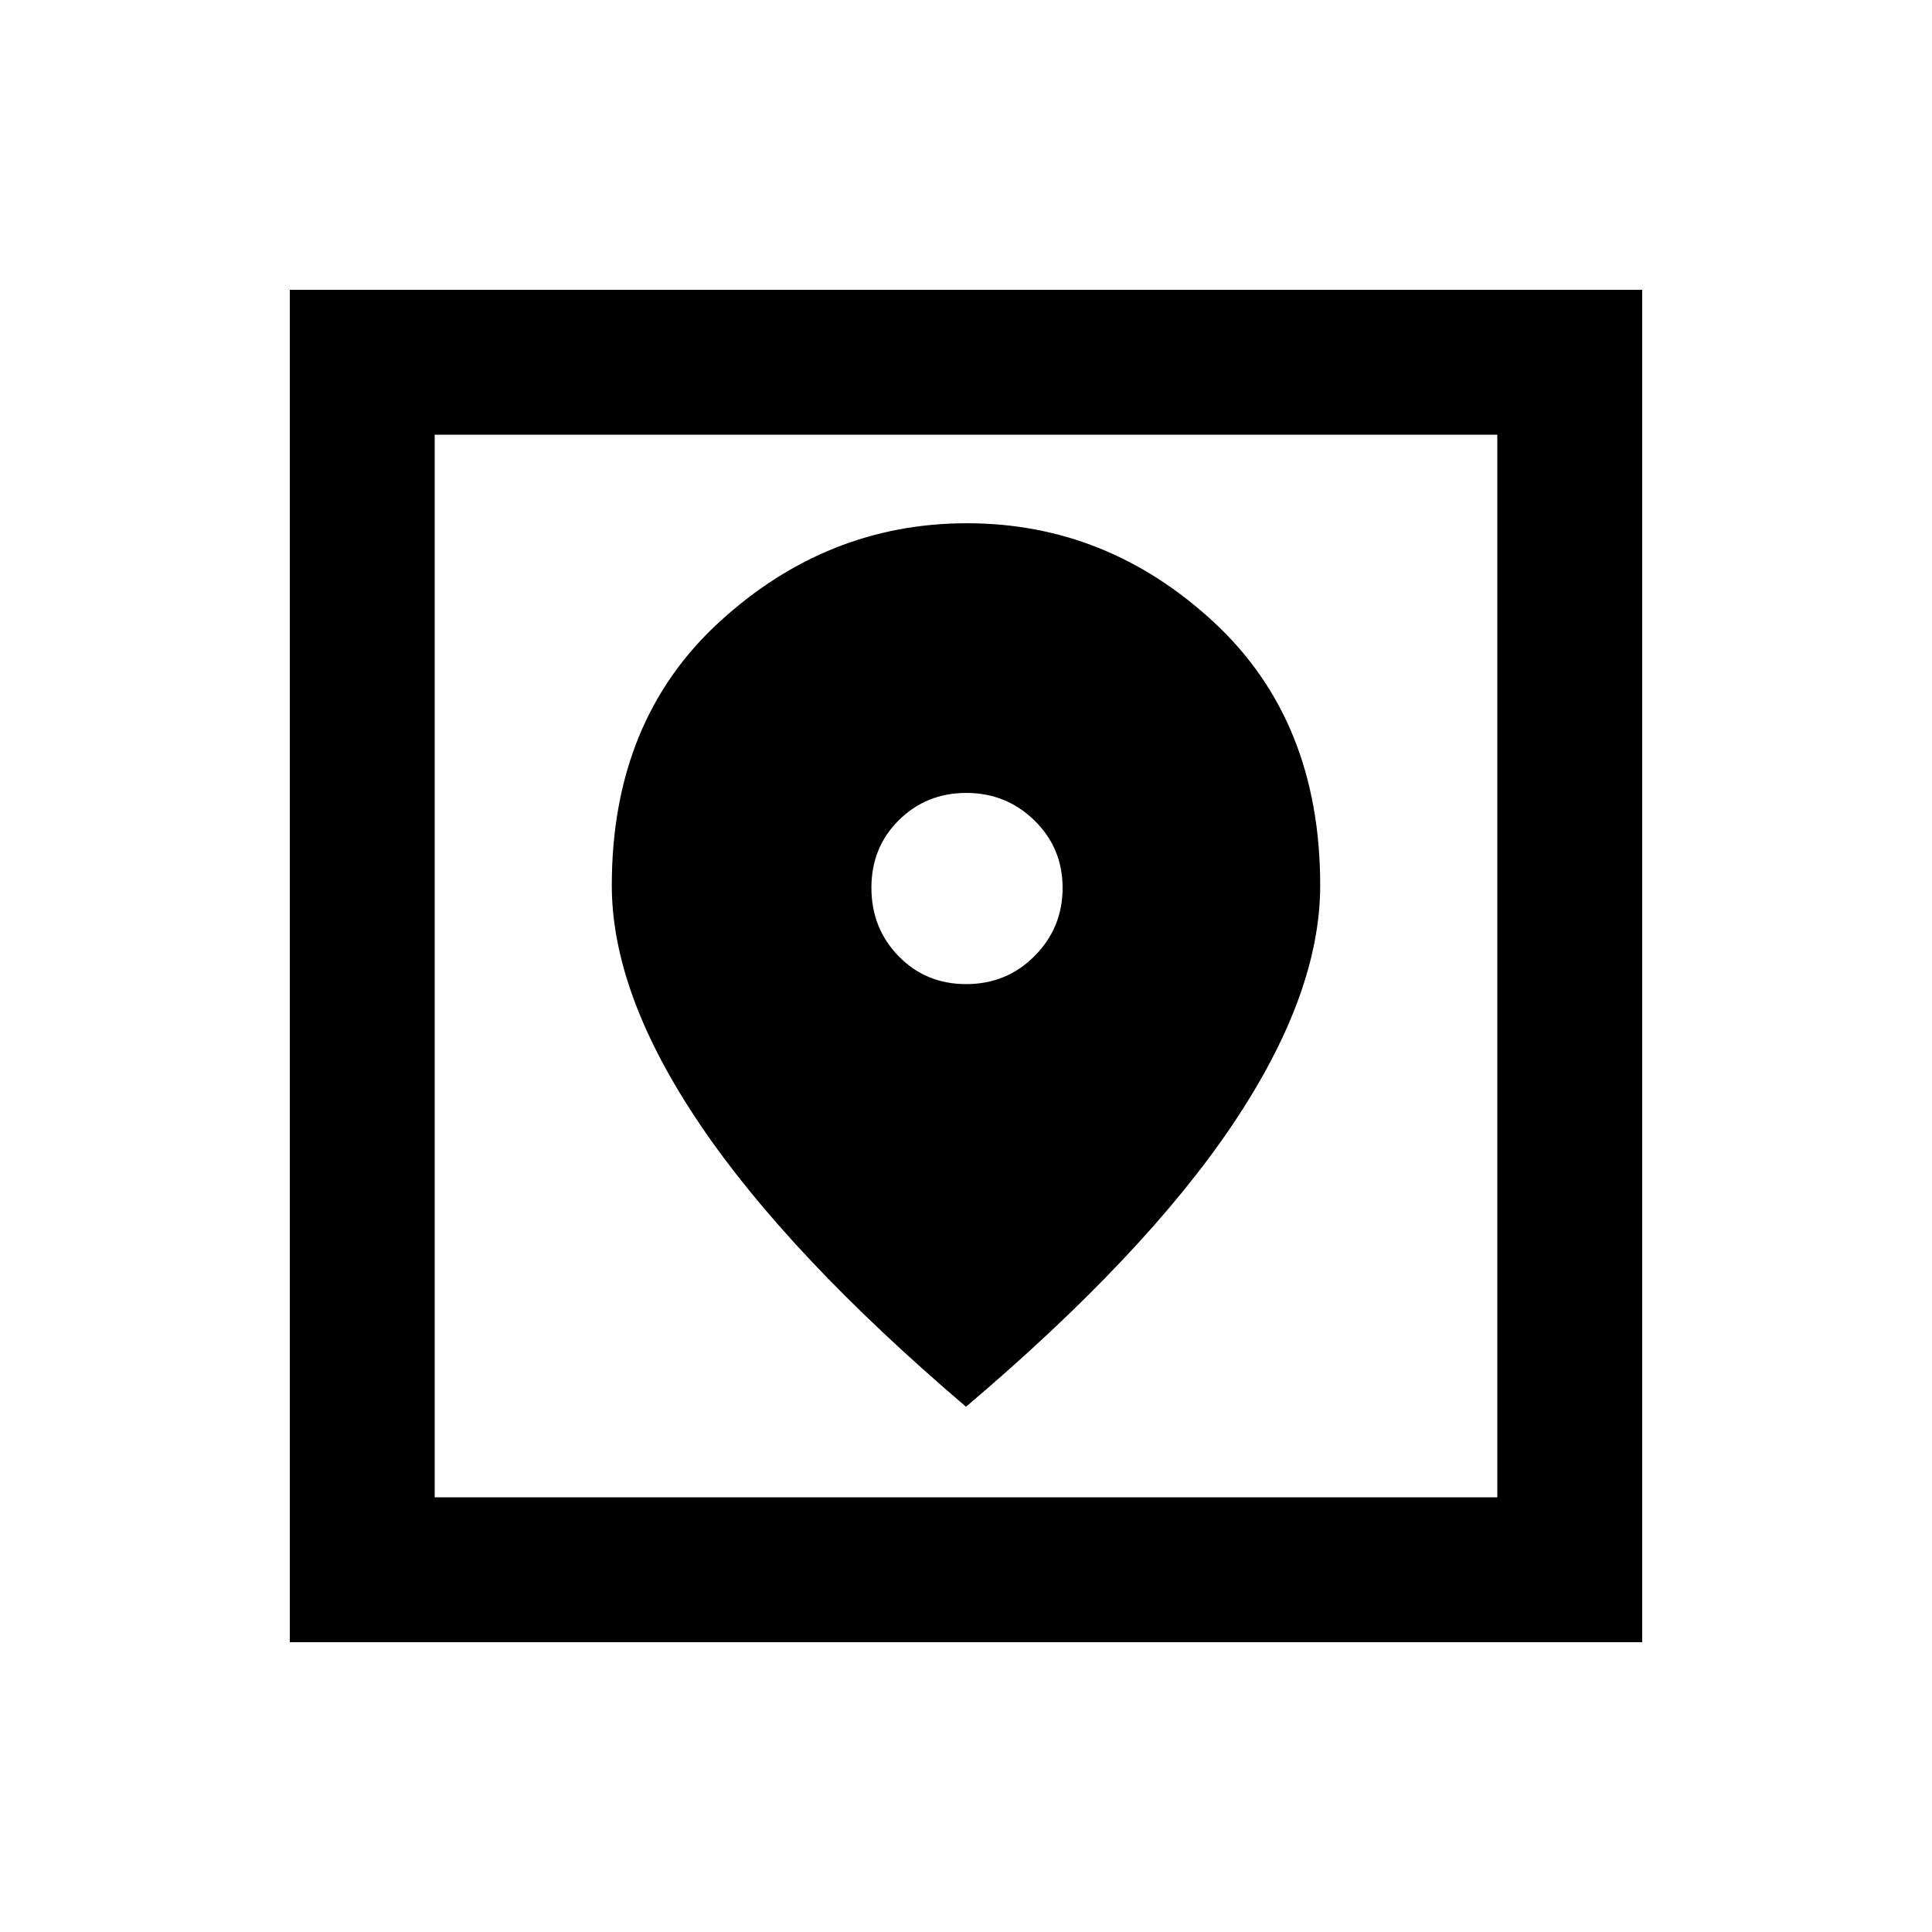<svg xmlns="http://www.w3.org/2000/svg" height="20" viewBox="0 -960 960 960" width="20"><path d="M144-144v-672h672v672H144Zm72-72h528v-528H216v528Zm264-45q88.92-75.38 132.46-140.19Q656-466 656-520.04 656-602 602.98-651q-53.02-49-122.5-49-69.48 0-122.98 49T304-520.04Q304-466 348-401t132 140Zm.11-210q-20.11 0-33.61-13.89-13.5-13.88-13.5-34 0-20.11 13.68-33.61 13.69-13.5 33.5-13.5Q500-566 514-552.32q14 13.69 14 33.5Q528-499 514.11-485q-13.88 14-34 14ZM216-216v-528 528Z"/></svg>